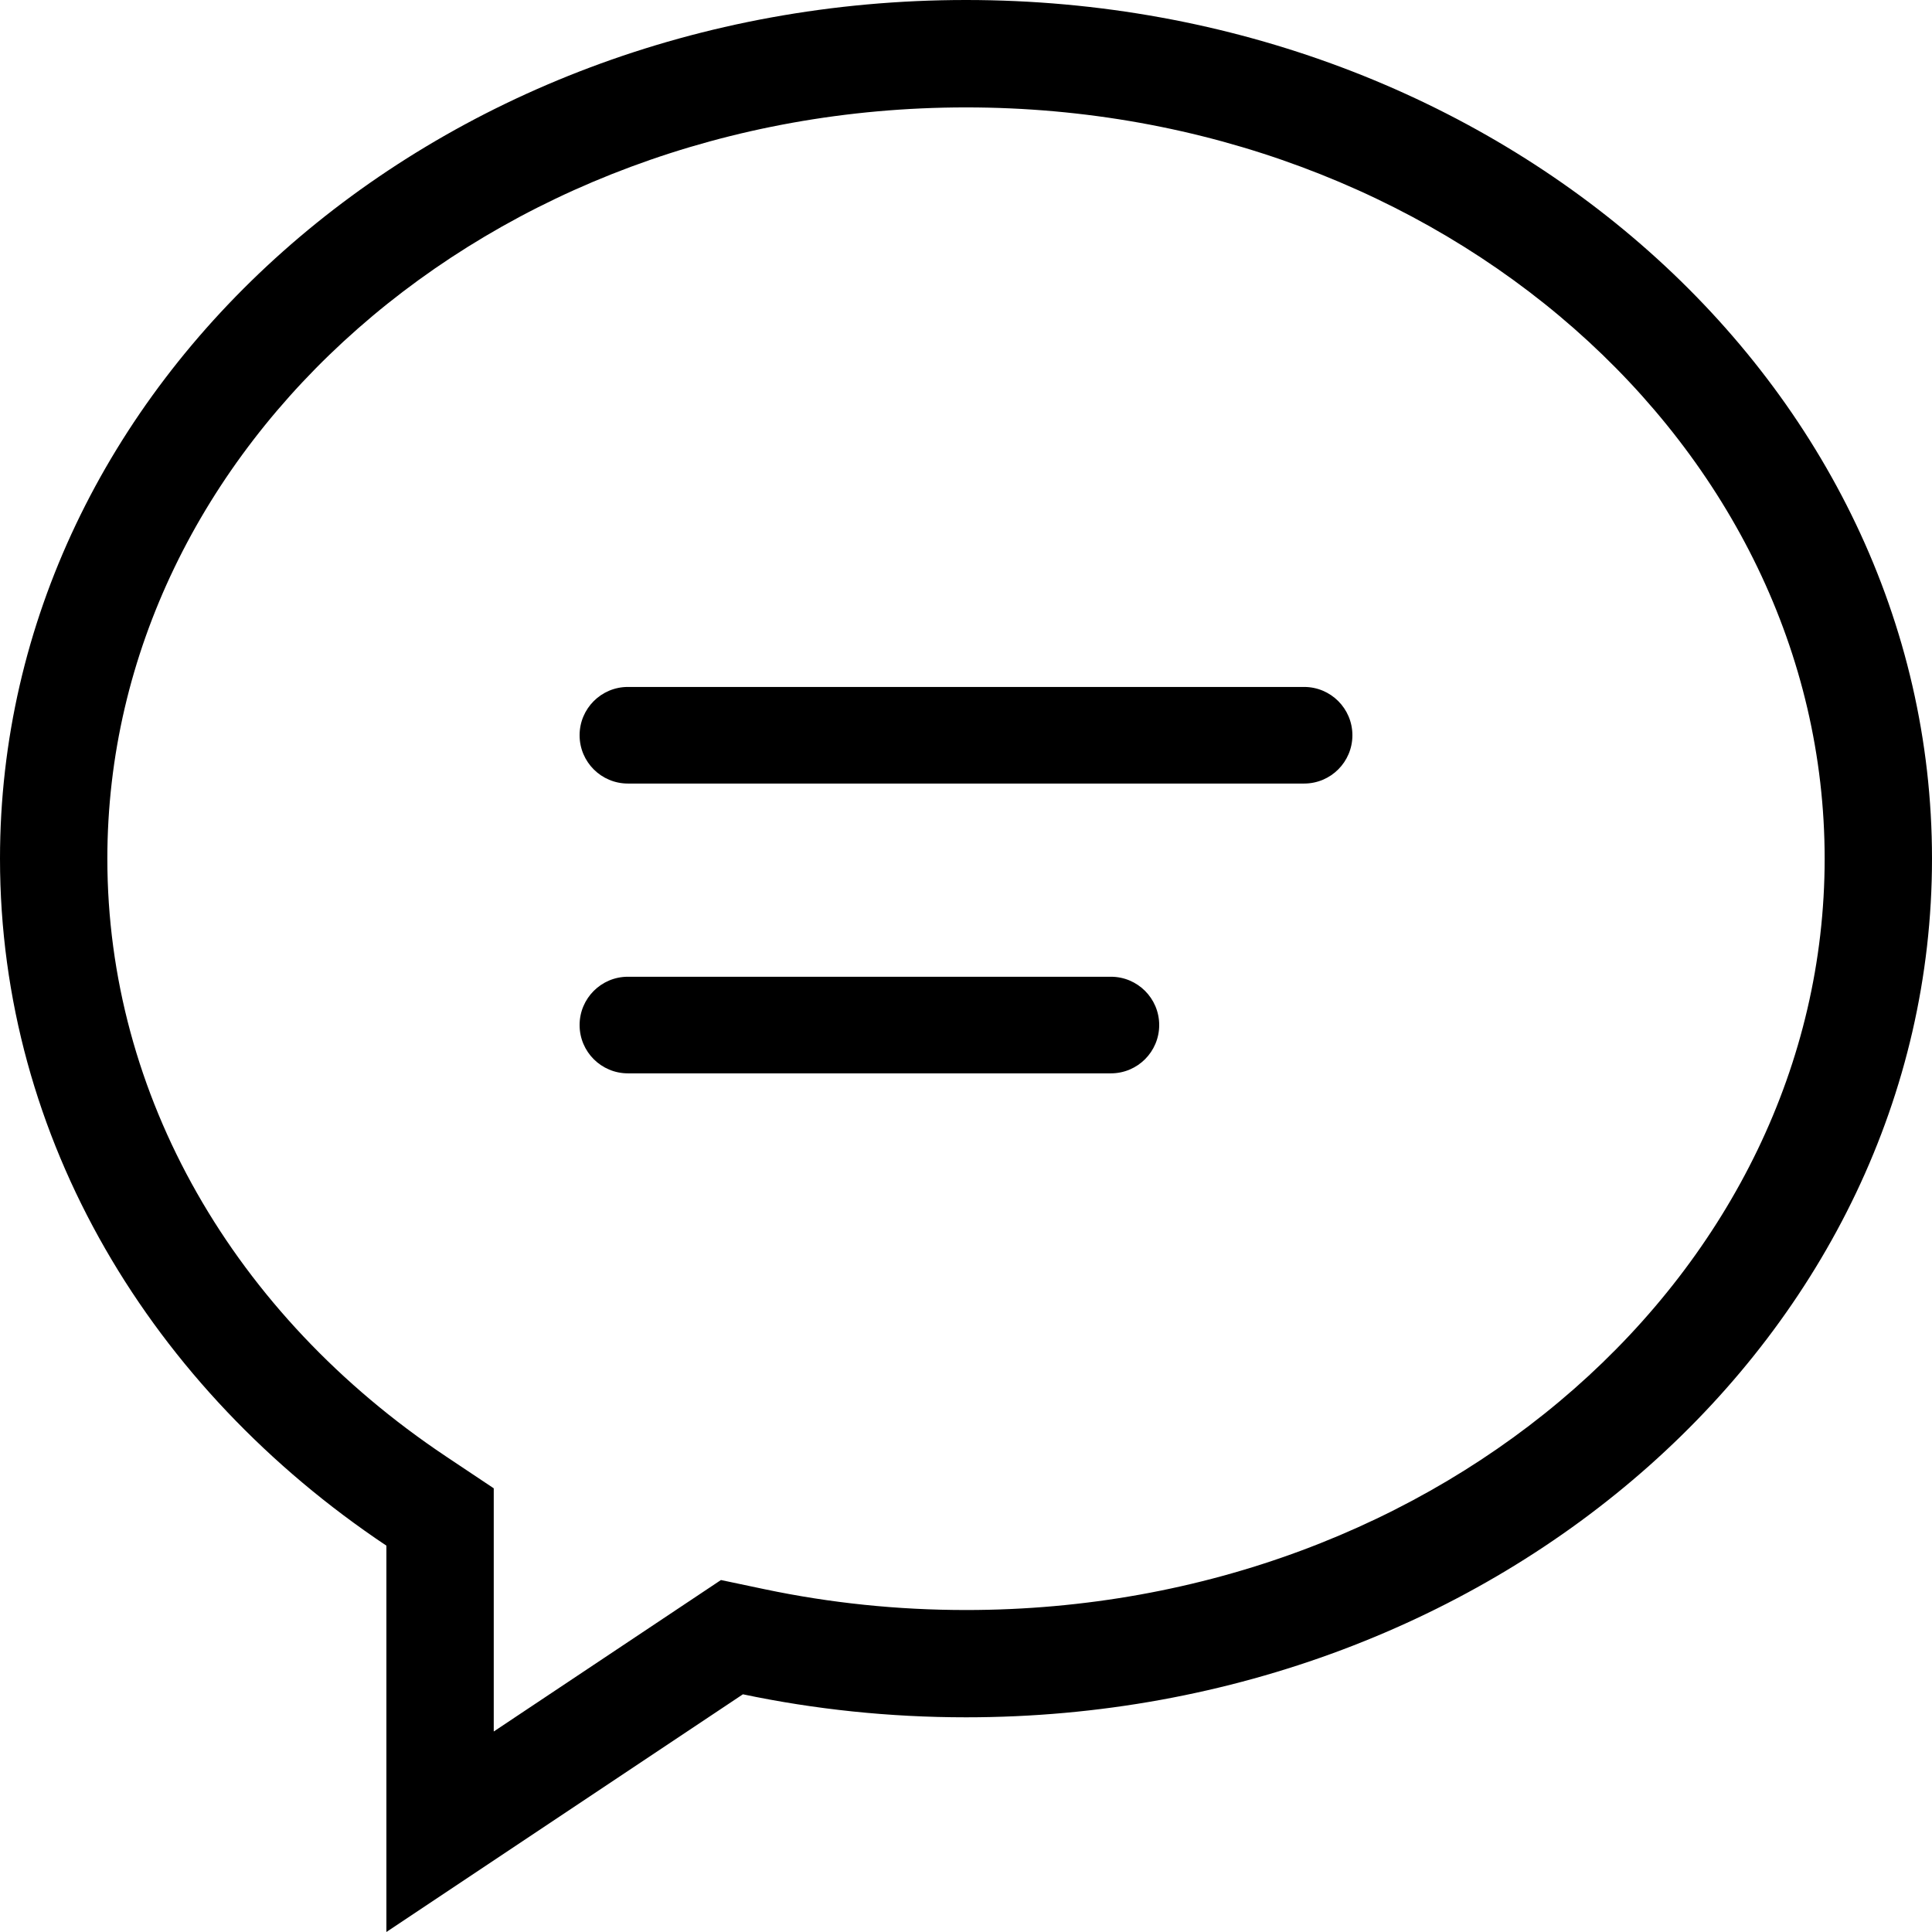<!-- Generated by IcoMoon.io -->
<svg version="1.1" xmlns="http://www.w3.org/2000/svg" width="32" height="32" viewBox="0 0 32 32">
<title>response</title>
<path d="M11.94 26.17l0.731 0.154c1.081 0.227 2.196 0.343 3.329 0.343 7.898 0 14.222-5.621 14.222-12.444s-6.324-12.444-14.222-12.444c-7.898 0-14.222 5.621-14.222 12.444 0 3.916 2.088 7.549 5.609 9.9l0.791 0.528v4.028l3.762-2.508zM12.305 28.063l-5.905 3.937v-6.399c-3.886-2.595-6.4-6.726-6.4-11.379 0-7.855 7.163-14.222 16-14.222s16 6.367 16 14.222c0 7.855-7.163 14.222-16 14.222-1.272 0-2.509-0.132-3.695-0.381zM10.4 11.378h11.2c0.442 0 0.8 0.358 0.8 0.8v0c0 0.442-0.358 0.8-0.8 0.8h-11.2c-0.442 0-0.8-0.358-0.8-0.8v0c0-0.442 0.358-0.8 0.8-0.8zM10.4 16.178h8c0.442 0 0.8 0.358 0.8 0.8v0c0 0.442-0.358 0.8-0.8 0.8h-8c-0.442 0-0.8-0.358-0.8-0.8v0c0-0.442 0.358-0.8 0.8-0.8z"></path>
</svg>
